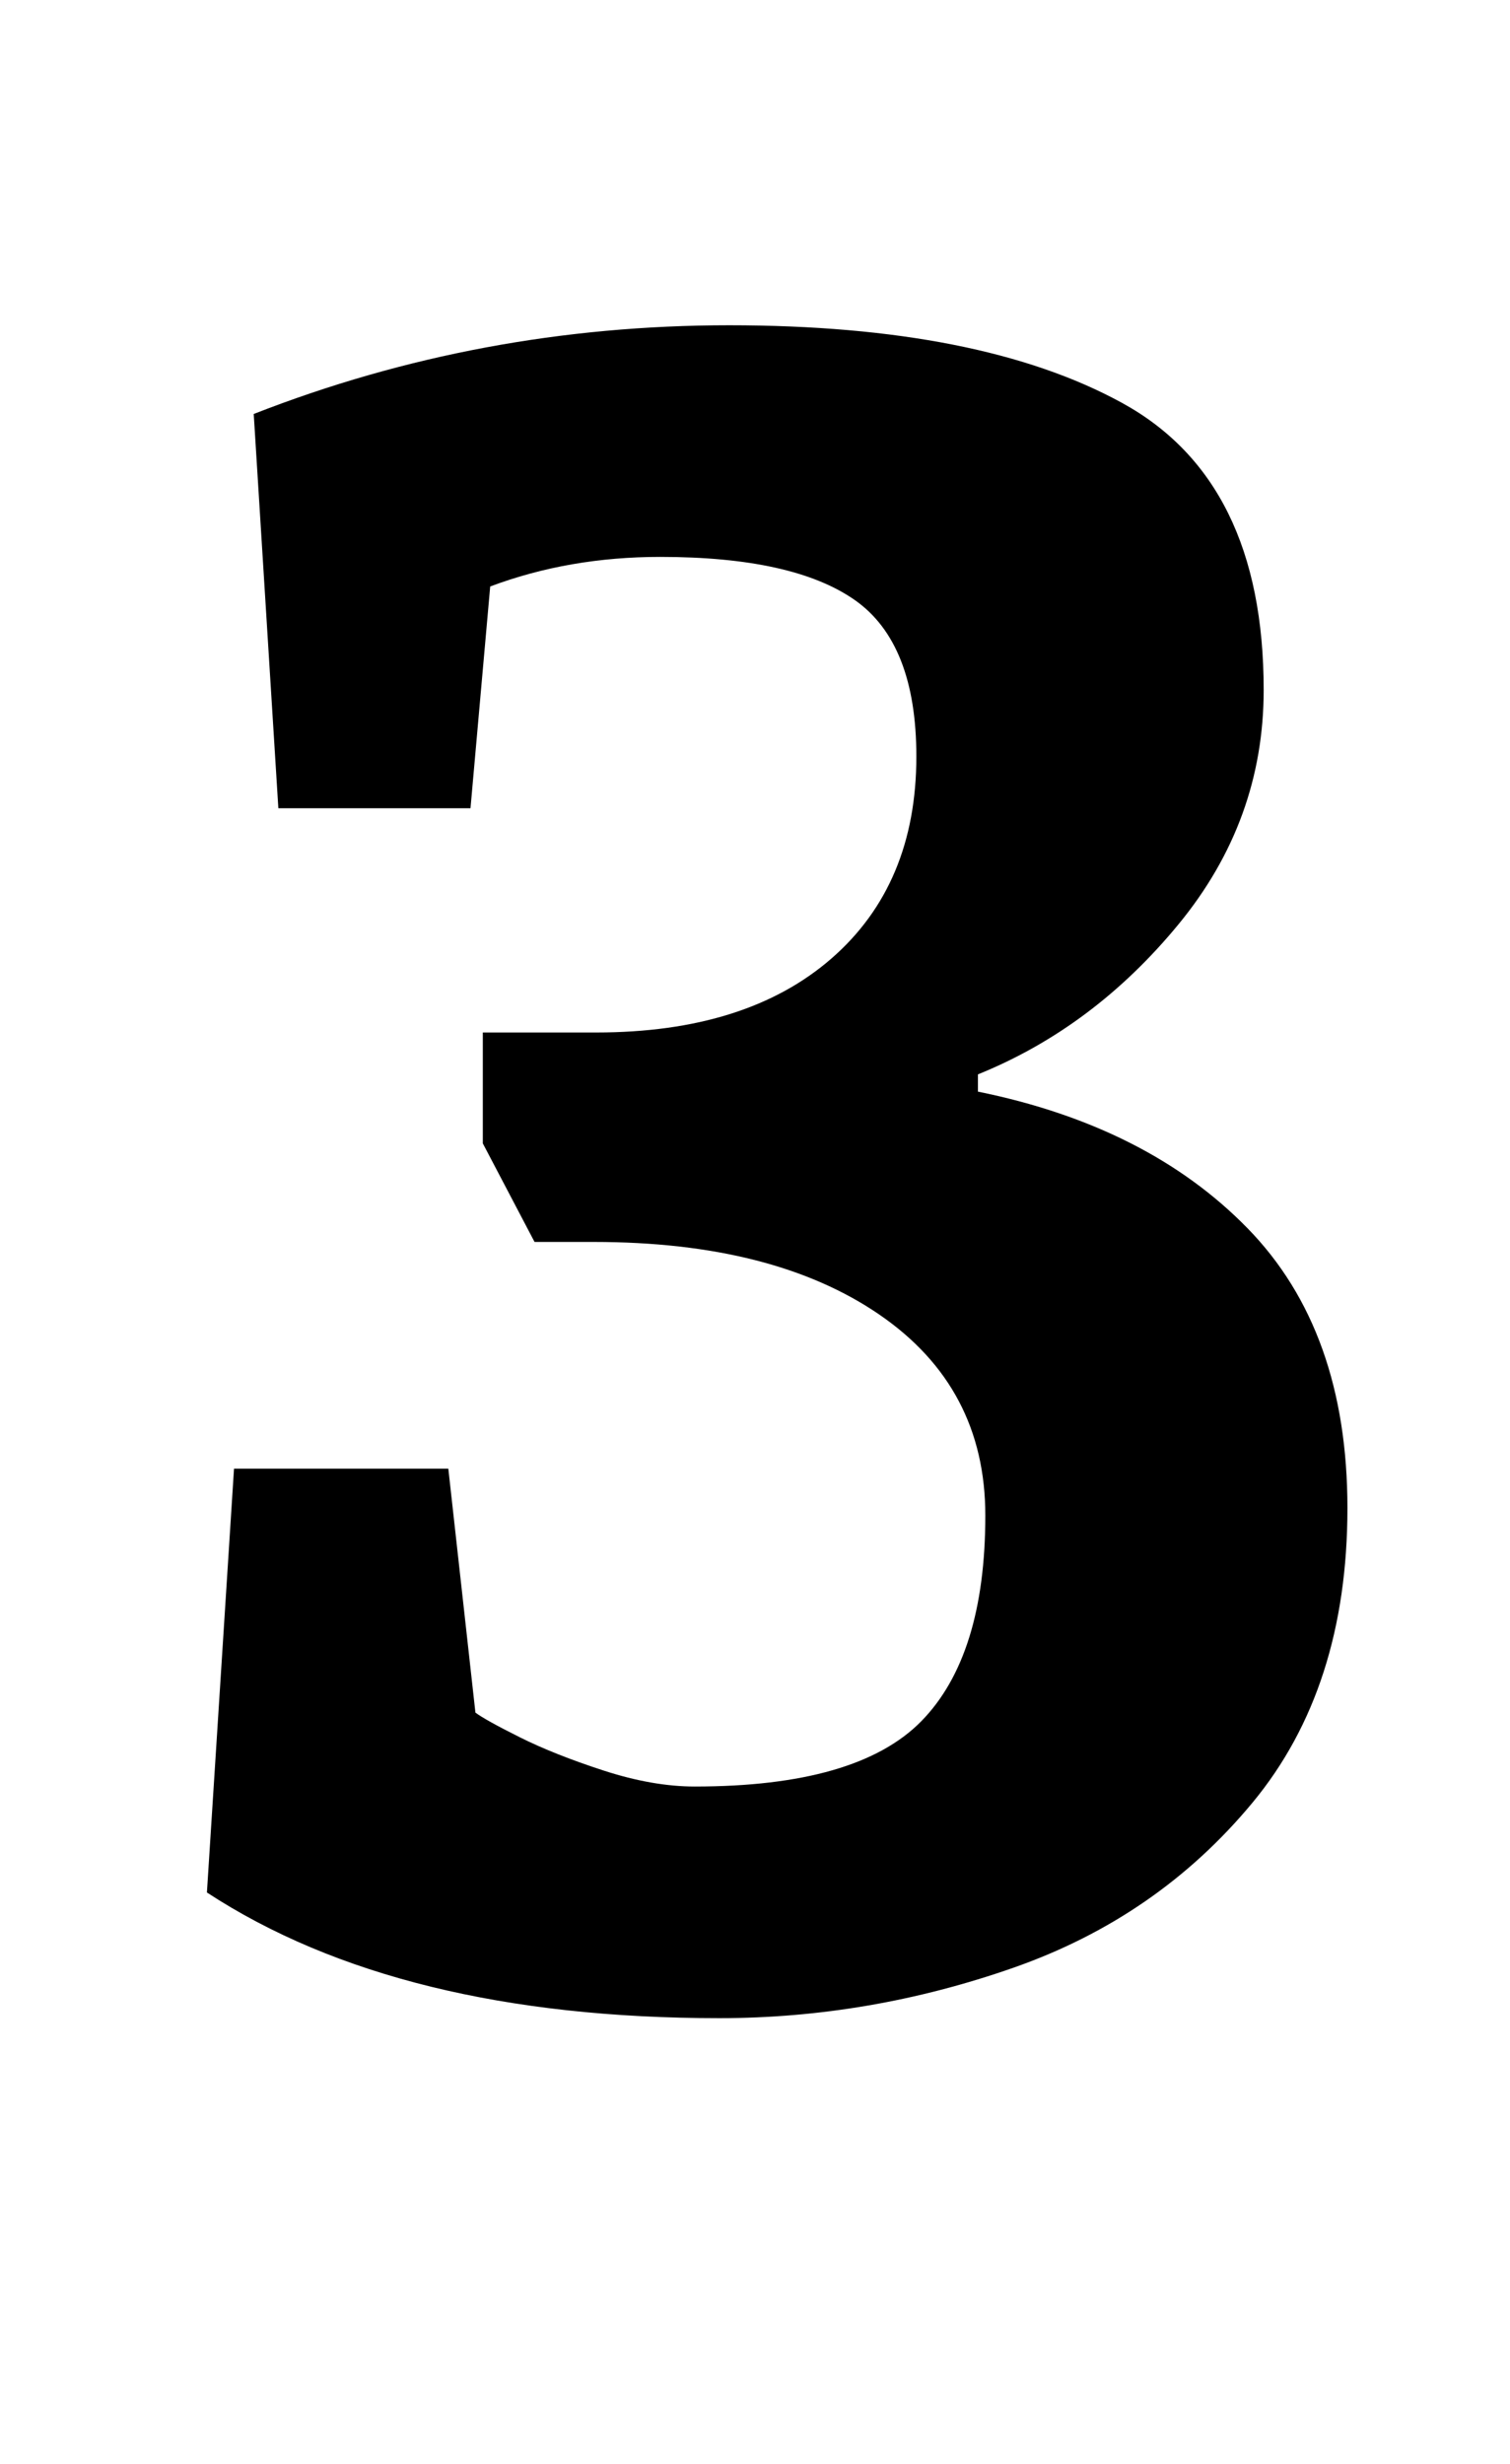 <?xml version="1.0" standalone="no"?>
<!DOCTYPE svg PUBLIC "-//W3C//DTD SVG 1.1//EN" "http://www.w3.org/Graphics/SVG/1.1/DTD/svg11.dtd" >
<svg xmlns="http://www.w3.org/2000/svg" xmlns:xlink="http://www.w3.org/1999/xlink" version="1.1" viewBox="-10 0 613 1000">
  <g transform="matrix(1 0 0 -1 0 800)">
   <path fill="currentColor"
d="M74 0zM74 0zM74 32l11 172h87l11 -99q4 -3 18 -10t34 -13.5t37 -6.5q66 0 92 26.5t26 83.5q0 52 -43 81.5t-116 29.5h-24l-21 40v45h46q61 0 95.5 30t34.5 82q0 46 -25 63.5t-79 17.5q-37 0 -69 -12l-8 -90h-78l-10 160q92 36 193 36q102 0 159.5 -31.5t57.5 -116.5
q0 -53 -34.5 -95t-81.5 -61v-7q69 -14 109.5 -55.5t40.5 -113.5q0 -73 -38.5 -119.5t-97 -67t-119.5 -20.5q-130 0 -208 51z" />
  </g>

</svg>
